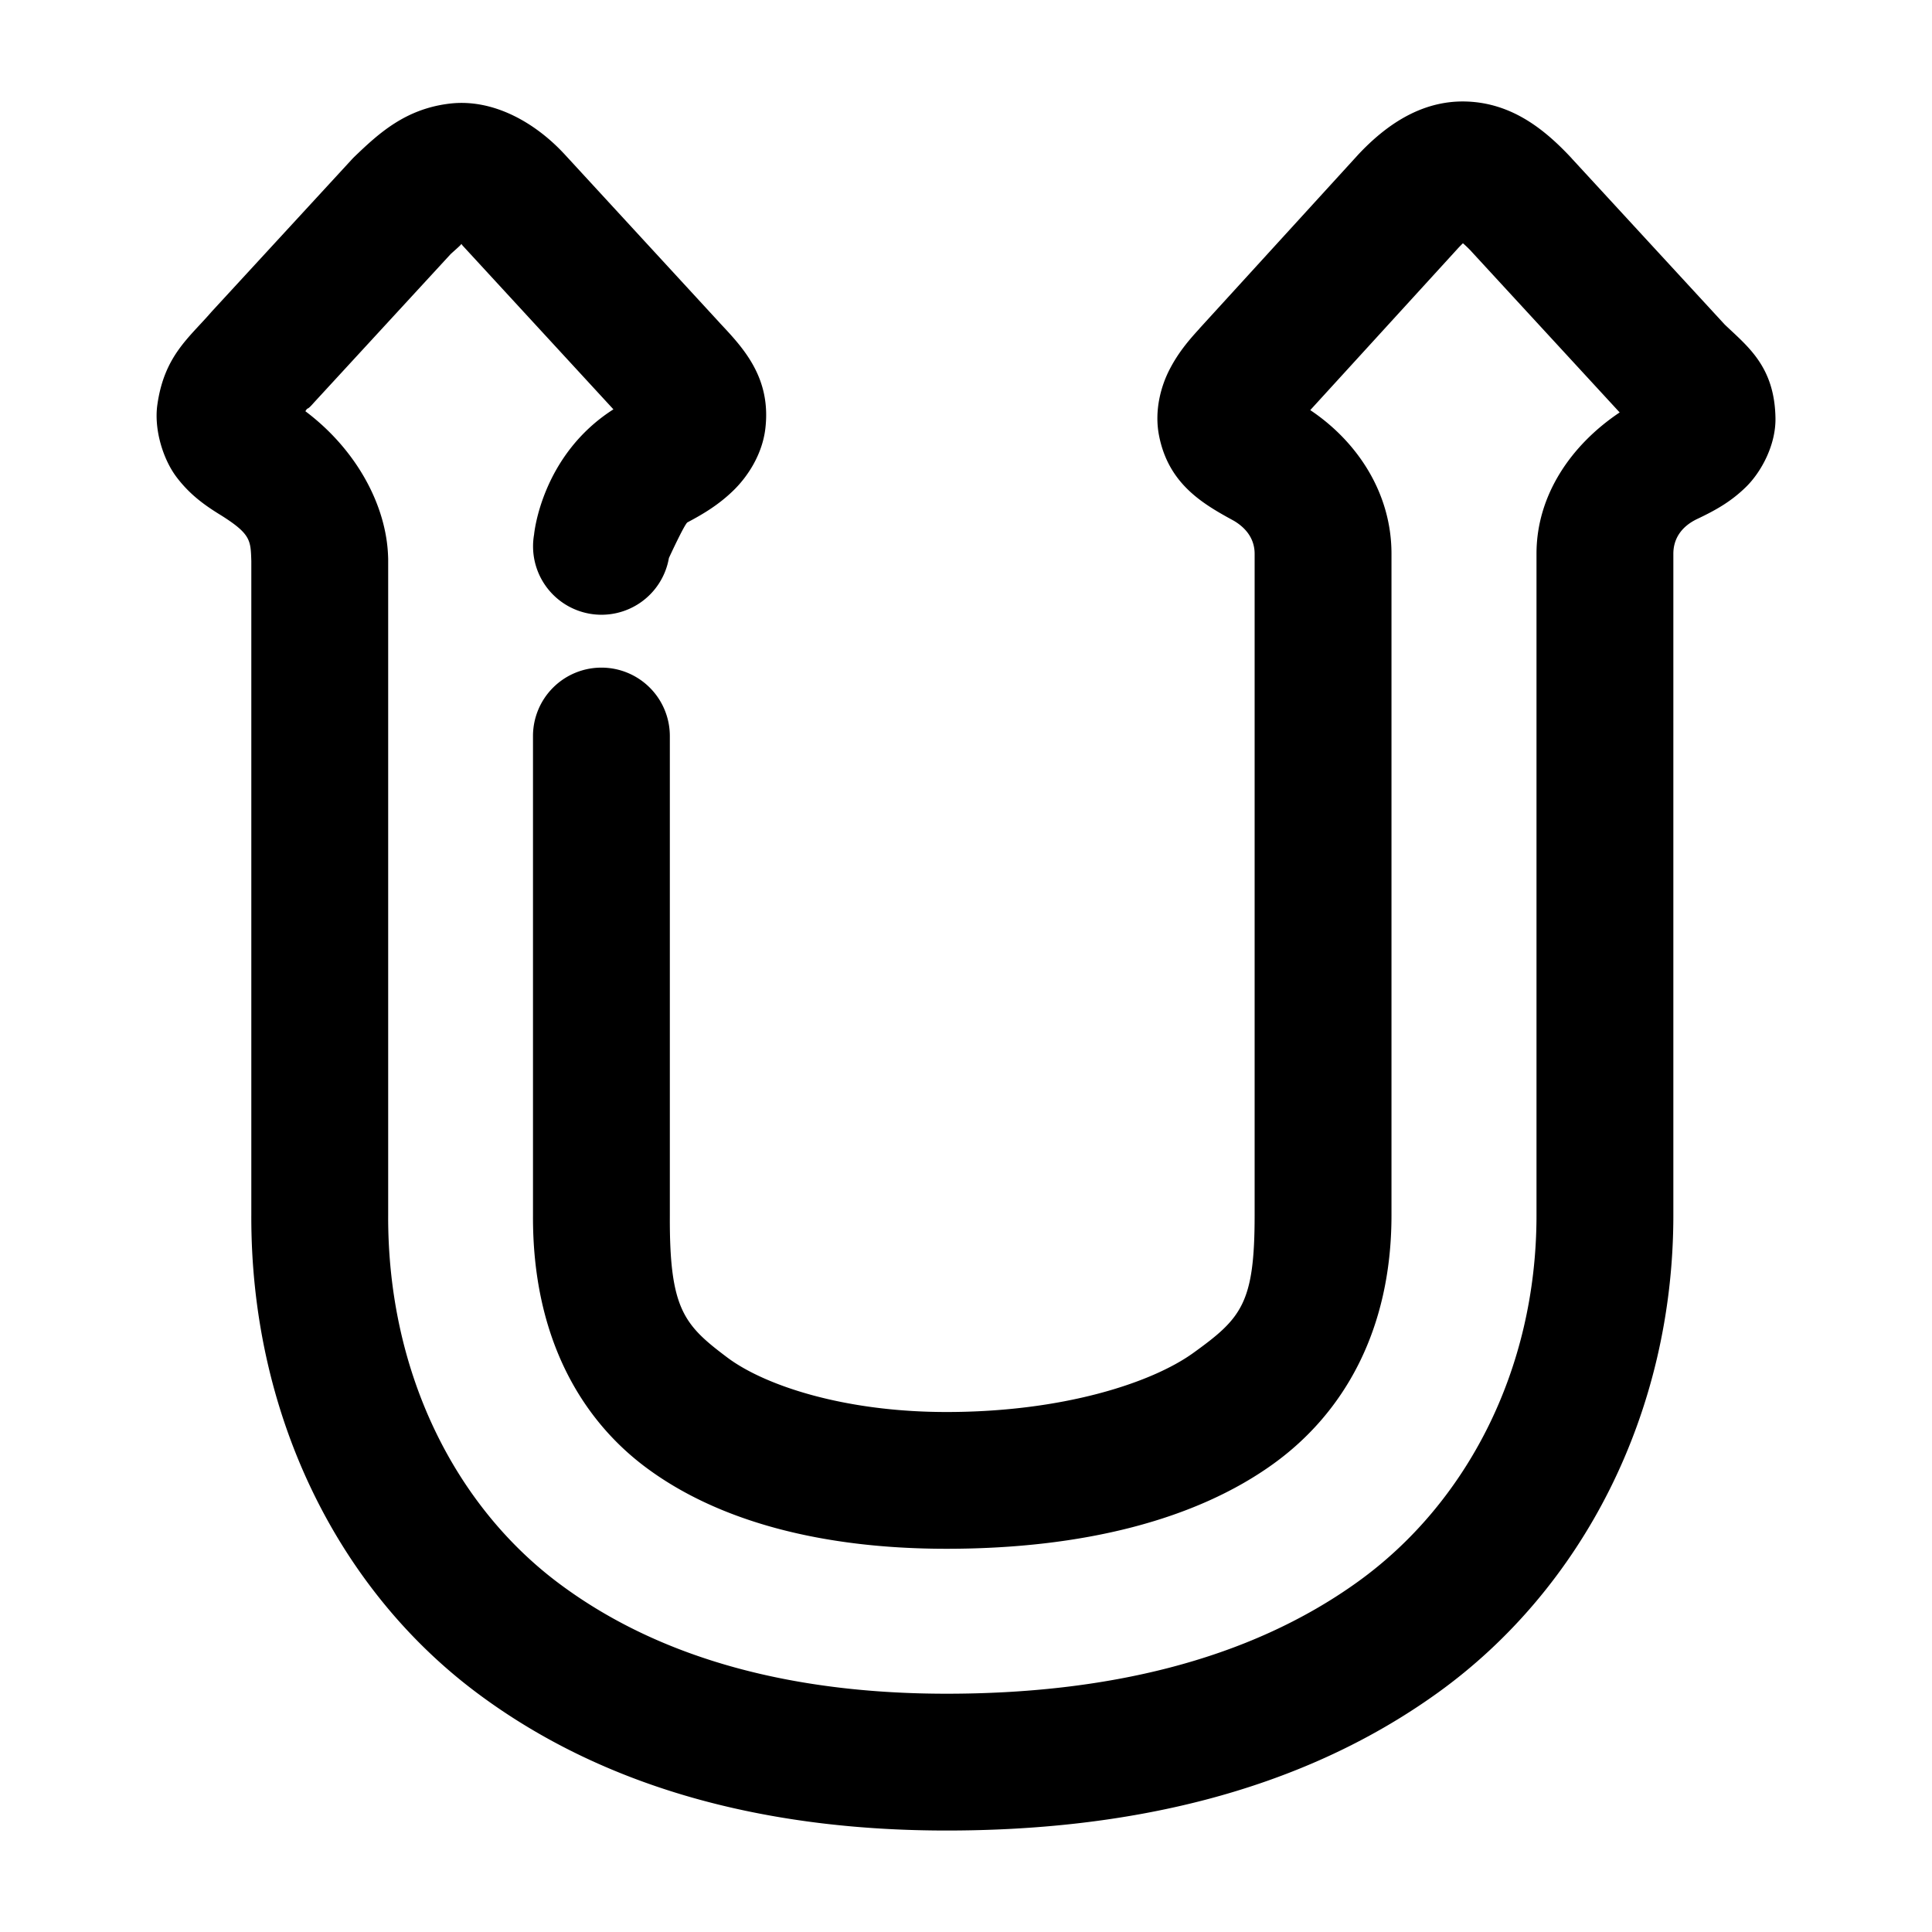 <svg xmlns="http://www.w3.org/2000/svg" width="48" height="48">
	<path d="M 36.426,2.522 C 35.287,2.488 34.402,3.143 33.752,3.833 a 1.7,1.7 0 0 0 -0.018,0.02 l -3.938,4.314 0.006,-0.004 c -0.277,0.301 -0.53,0.602 -0.744,1.016 -0.214,0.413 -0.382,1.016 -0.264,1.633 0.237,1.233 1.117,1.721 1.891,2.143 l -0.041,-0.023 c 0.356,0.207 0.527,0.497 0.527,0.826 v 16.434 c 0,2.189 -0.324,2.557 -1.525,3.422 -1.033,0.744 -3.241,1.467 -6.131,1.467 -2.563,0 -4.534,-0.669 -5.445,-1.354 -1.077,-0.809 -1.438,-1.201 -1.428,-3.51 a 1.7,1.7 0 0 0 0,-0.008 V 18.286 a 1.7,1.7 0 0 0 -1.701,-1.699 1.7,1.7 0 0 0 -1.699,1.699 V 30.2 c -0.013,2.971 1.157,5.02 2.787,6.244 1.797,1.349 4.382,2.035 7.486,2.035 3.412,0 6.202,-0.728 8.117,-2.107 1.747,-1.258 2.939,-3.313 2.939,-6.182 V 13.757 c 0,-1.51 -0.852,-2.789 -2.018,-3.568 L 36.229,6.163 c 0.347,-0.369 0.341,-0.235 0.094,-0.242 -0.241,-0.007 -0.14,-0.066 0.227,0.318 l 0.002,0.002 c 0.007,0.007 -0.003,-0.002 0.004,0.006 l 3.684,4 c -1.207,0.808 -2.066,2.057 -2.066,3.51 v 16.436 c 0,3.878 -1.769,7.183 -4.434,9.102 -2.743,1.976 -6.296,2.785 -10.223,2.785 -3.64,0 -7.021,-0.781 -9.648,-2.754 -2.553,-1.917 -4.242,-5.213 -4.225,-9.143 a 1.7,1.7 0 0 0 0,-0.006 V 13.883 a 1.7,1.7 0 0 0 -0.002,-0.055 c -0.041,-1.269 -0.782,-2.655 -2.055,-3.611 0.084,-0.133 0.007,0.022 0.213,-0.215 l 3.402,-3.695 c 0.241,-0.214 0.257,-0.233 0.258,-0.248 0.03,0.032 0.005,0.013 0.061,0.072 l 3.719,4.039 c -1.797,1.148 -1.971,3.111 -1.971,3.111 a 1.7,1.7 0 0 0 1.383,1.967 1.7,1.7 0 0 0 1.967,-1.385 c 0,0 0.39,-0.847 0.461,-0.885 l -0.016,0.008 c 0.422,-0.222 0.8,-0.452 1.16,-0.803 0.36,-0.351 0.716,-0.9 0.791,-1.537 C 19.163,9.381 18.466,8.644 17.881,8.022 l -0.006,-0.008 -3.861,-4.195 a 1.7,1.7 0 0 0 -0.008,-0.008 C 13.306,3.061 12.264,2.442 11.166,2.575 10.068,2.707 9.407,3.317 8.811,3.889 A 1.7,1.7 0 0 0 8.737,3.965 L 5.266,7.735 a 1.7,1.7 0 0 0 -0.031,0.035 c -0.551,0.633 -1.156,1.082 -1.326,2.289 -0.085,0.603 0.136,1.344 0.479,1.797 0.343,0.452 0.725,0.716 1.137,0.967 l -0.023,-0.014 c 0.733,0.463 0.725,0.619 0.742,1.131 v 16.236 c -0.02,4.915 2.115,9.262 5.584,11.867 3.397,2.55 7.562,3.436 11.689,3.436 4.393,0 8.7,-0.899 12.209,-3.426 3.588,-2.584 5.848,-6.945 5.848,-11.861 V 13.757 c 0,-0.347 0.176,-0.672 0.613,-0.873 a 1.7,1.7 0 0 0 0.025,-0.012 c 0.418,-0.201 0.797,-0.41 1.172,-0.779 0.375,-0.37 0.737,-1.037 0.727,-1.703 -0.02,-1.286 -0.693,-1.783 -1.26,-2.326 L 39.049,3.936 a 1.7,1.7 0 0 0 -0.006,-0.008 C 38.381,3.218 37.565,2.557 36.426,2.522 Z" fill="#000000"/>
</svg>
